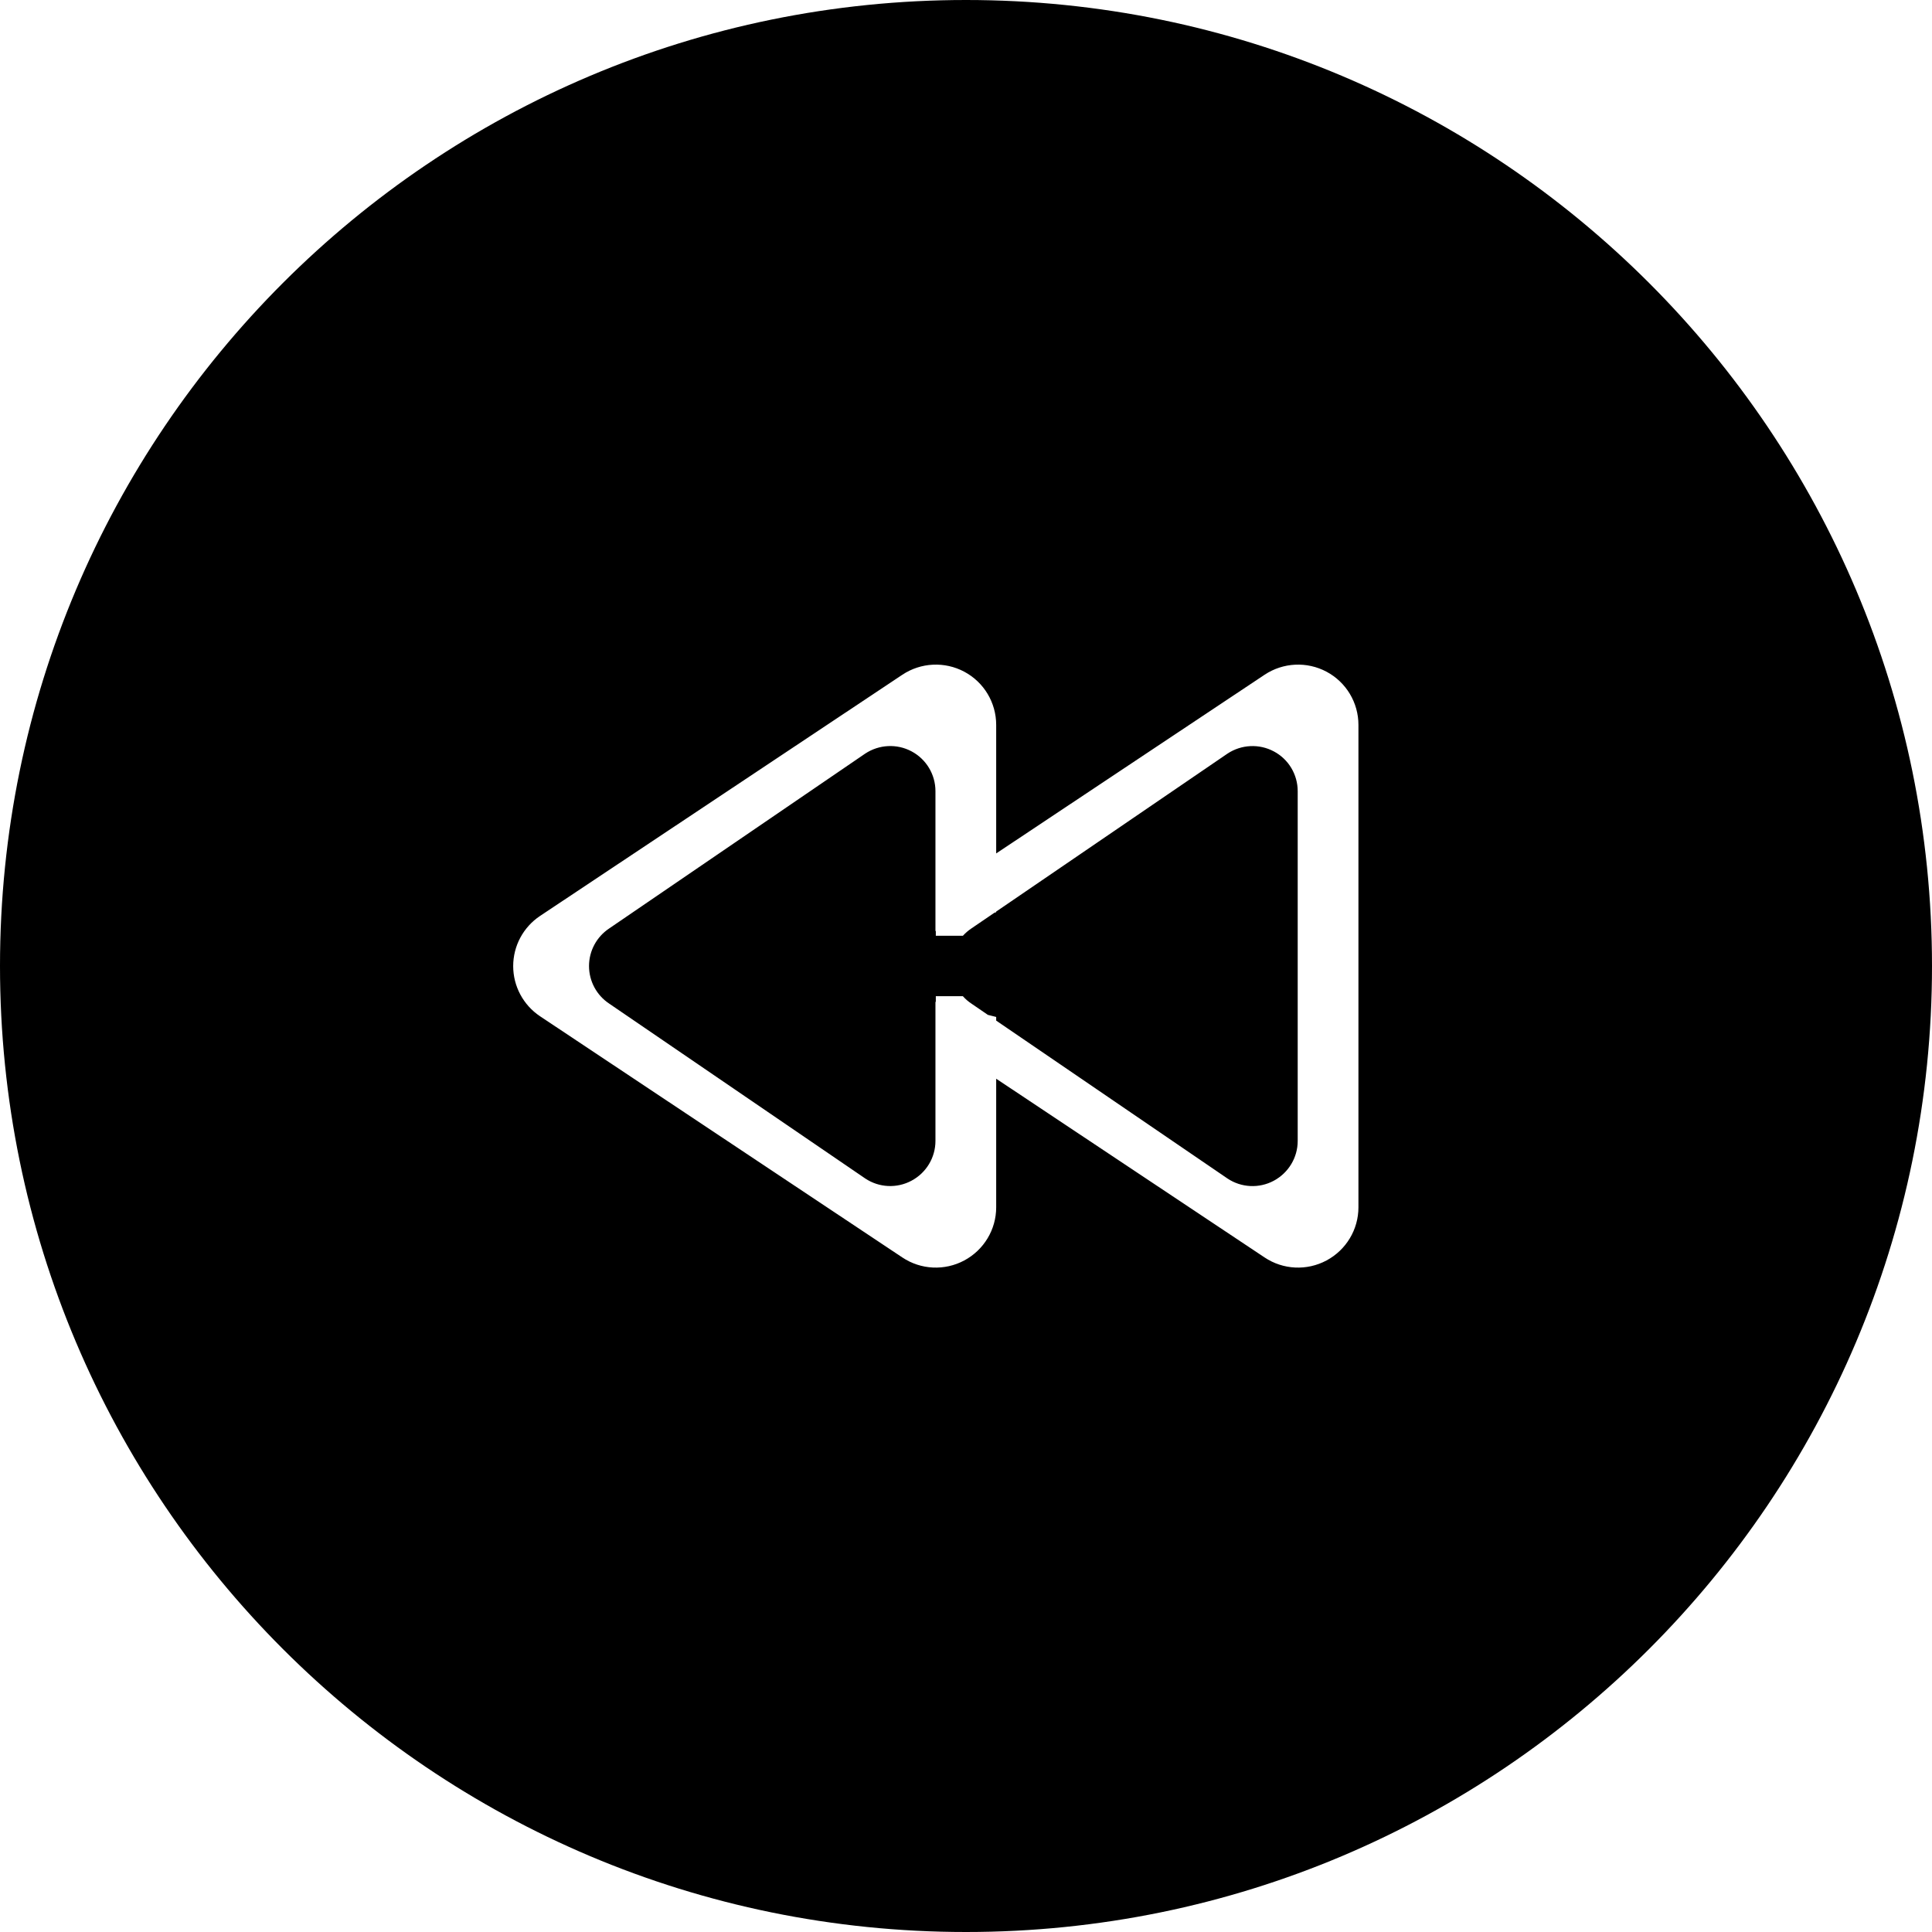 <?xml version="1.0" encoding="iso-8859-1"?>
<!-- Generator: Adobe Illustrator 16.0.0, SVG Export Plug-In . SVG Version: 6.00 Build 0)  -->
<!DOCTYPE svg PUBLIC "-//W3C//DTD SVG 1.1//EN" "http://www.w3.org/Graphics/SVG/1.1/DTD/svg11.dtd">
<svg version="1.1" id="Capa_1" xmlns="http://www.w3.org/2000/svg" xmlns:xlink="http://www.w3.org/1999/xlink" x="0px" y="0px"
	 width="64px" height="64px" viewBox="0 0 64 64" style="enable-background:new 0 0 64 64;" xml:space="preserve">
<g>
	<g>
		<g id="Rewind_copy_6_4_">
			<g>
				<path d="M42.197,24.891c-0.486-0.26-1.077-0.23-1.536,0.074L33,30.197v0.021l-0.059,0.018l-0.764,0.521
					c-0.104,0.07-0.198,0.151-0.28,0.242H31v-0.16l-0.012,0.004v-4.635c0-0.552-0.304-1.059-0.791-1.318
					c-0.486-0.26-1.077-0.23-1.536,0.074l-8.482,5.793c-0.417,0.278-0.667,0.744-0.667,1.244s0.25,0.967,0.667,1.244l8.482,5.793
					c0.459,0.307,1.05,0.335,1.536,0.073c0.487-0.26,0.791-0.766,0.791-1.317v-4.606L31,33.189V33h0.896
					c0.083,0.093,0.177,0.176,0.284,0.246l0.545,0.373L33,33.688v0.121l7.661,5.23c0.459,0.307,1.05,0.335,1.536,0.074
					c0.486-0.262,0.791-0.766,0.791-1.318V26.209C42.988,25.657,42.686,25.15,42.197,24.891z M32,0C14.327,0,0,14.327,0,32
					s14.327,32,32,32s32-14.327,32-32S49.673,0,32,0z M45,39.993c0,0.737-0.406,1.412-1.057,1.761
					c-0.65,0.348-1.439,0.311-2.053-0.1L33,35.734v4.259c0,0.737-0.406,1.412-1.057,1.761c-0.65,0.348-1.439,0.311-2.053-0.1
					l-12-7.989C17.334,33.294,17,32.67,17,32.003c0-0.668,0.334-1.291,0.891-1.662l12-7.989c0.613-0.408,1.402-0.447,2.053-0.1
					C32.594,22.599,33,23.275,33,24.014v4.257l8.891-5.919c0.613-0.408,1.402-0.447,2.053-0.1C44.594,22.599,45,23.275,45,24.014
					V39.993z"/>
			</g>
		</g>
	</g>
</g>
<g>
</g>
<g>
</g>
<g>
</g>
<g>
</g>
<g>
</g>
<g>
</g>
<g>
</g>
<g>
</g>
<g>
</g>
<g>
</g>
<g>
</g>
<g>
</g>
<g>
</g>
<g>
</g>
<g>
</g>
</svg>
